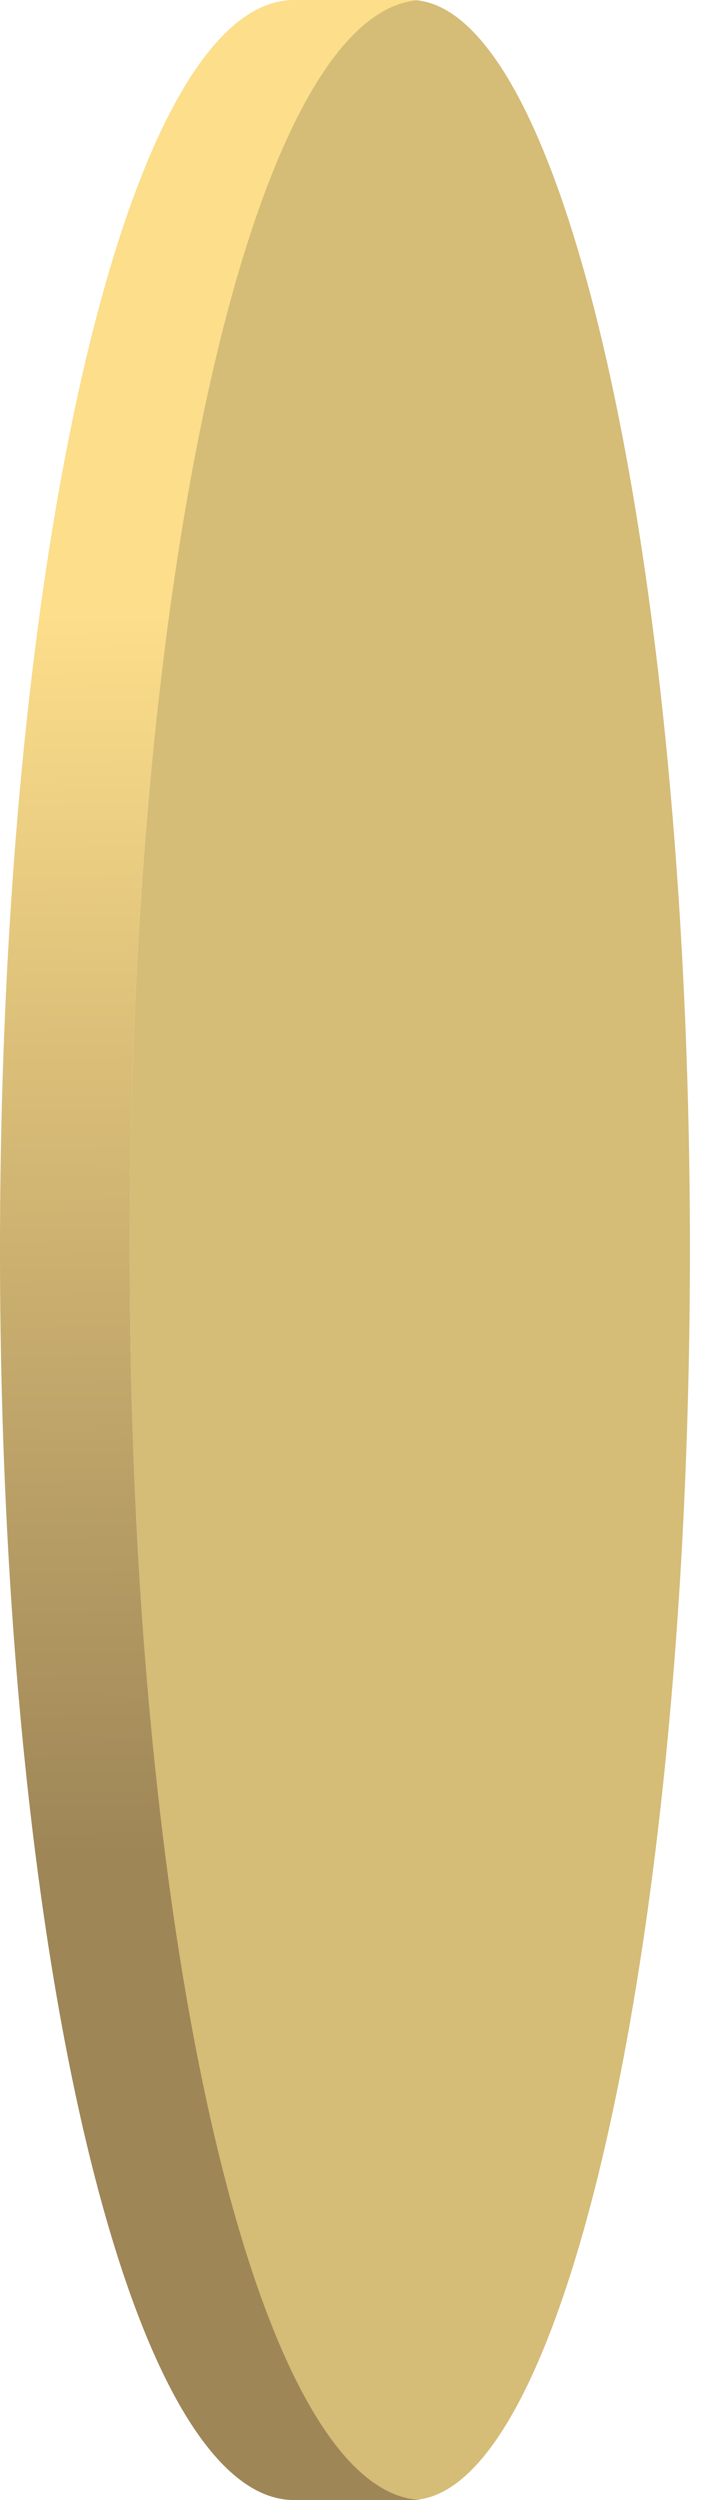 <?xml version="1.0" encoding="utf-8"?>
<!-- Generator: Adobe Illustrator 15.0.0, SVG Export Plug-In . SVG Version: 6.00 Build 0)  -->
<!DOCTYPE svg PUBLIC "-//W3C//DTD SVG 1.1//EN" "http://www.w3.org/Graphics/SVG/1.1/DTD/svg11.dtd">
<svg version="1.1" id="Layer_1" xmlns="http://www.w3.org/2000/svg" xmlns:xlink="http://www.w3.org/1999/xlink" x="0px" y="0px"
	 width="45.666px" height="158.885px" viewBox="0 0 45.666 158.885" enable-background="new 0 0 45.666 158.885"
	 xml:space="preserve">
<path fill="#D5BC77" d="M26.108,0c9.801,0,17.772,35.635,17.772,79.438c0,43.802-7.976,79.447-17.772,79.447
	c-9.8,0-17.86-35.646-17.86-79.447C8.248,35.635,16.307,0,26.108,0z"/>
<linearGradient id="SVGID_1_" gradientUnits="userSpaceOnUse" x1="14.709" y1="749.851" x2="13.442" y2="671.002" gradientTransform="matrix(1 0 0 1 0 -632.115)">
	<stop  offset="0" style="stop-color:#9E8657"/>
	<stop  offset="1" style="stop-color:#FCDE8B"/>
</linearGradient>
<path fill="url(#SVGID_1_)" d="M26.957,158.885h-8.248C8.217,158.885,0,123.992,0,79.438C0,34.893,8.217,0,18.709,0h8.248
	C16.466,0,8.248,34.893,8.248,79.438C8.248,123.992,16.466,158.885,26.957,158.885z"/>
</svg>
